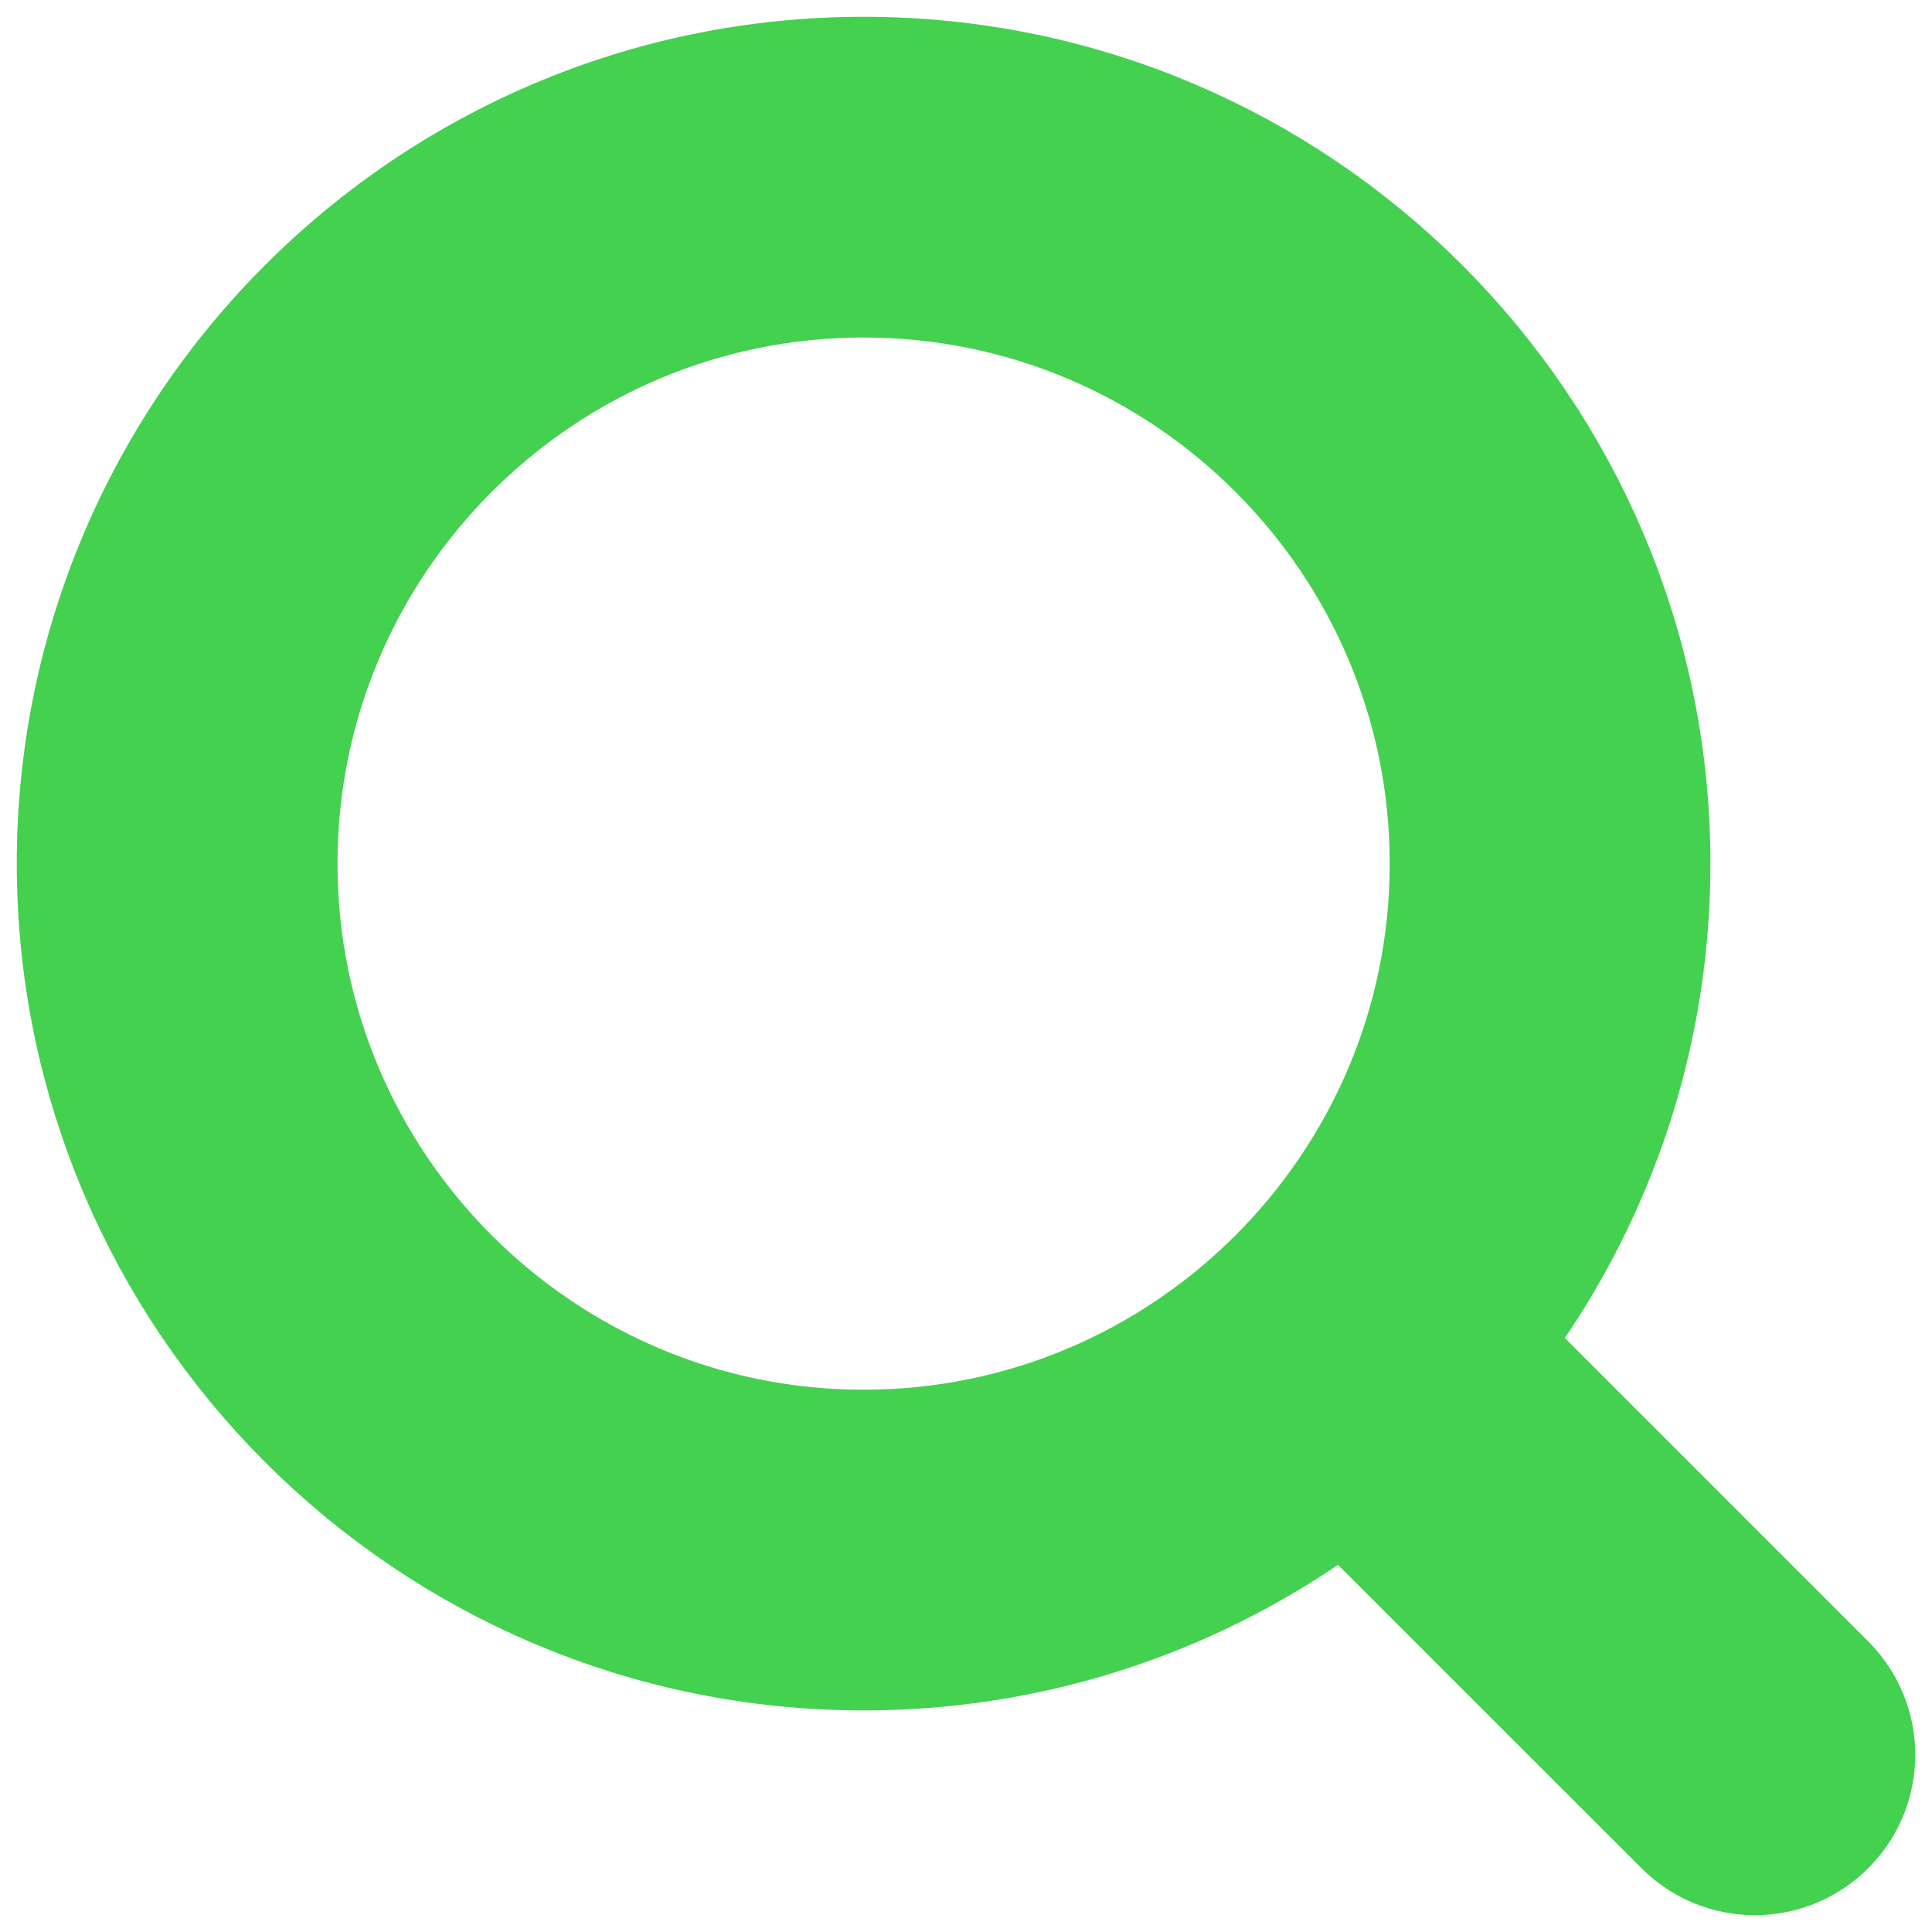 <svg width="16" height="16" viewBox="0 0 16 16" fill="none" xmlns="http://www.w3.org/2000/svg">
<path fill-rule="evenodd" clip-rule="evenodd" d="M0.889 7.152C0.889 3.698 3.699 0.889 7.152 0.889C10.606 0.889 13.415 3.698 13.415 7.152C13.415 8.671 12.872 10.065 11.969 11.151L14.942 14.124C15.168 14.35 15.168 14.716 14.942 14.941C14.829 15.054 14.681 15.111 14.533 15.111C14.385 15.111 14.237 15.054 14.124 14.941L11.151 11.969C10.066 12.871 8.671 13.415 7.152 13.415C3.699 13.415 0.889 10.605 0.889 7.152ZM2.045 7.152C2.045 9.968 4.336 12.259 7.152 12.259C9.968 12.259 12.259 9.968 12.259 7.152C12.259 4.336 9.968 2.045 7.152 2.045C4.336 2.045 2.045 4.336 2.045 7.152Z" fill="#43D14F" stroke="#43D14F" stroke-width="1.5"/>
</svg>
